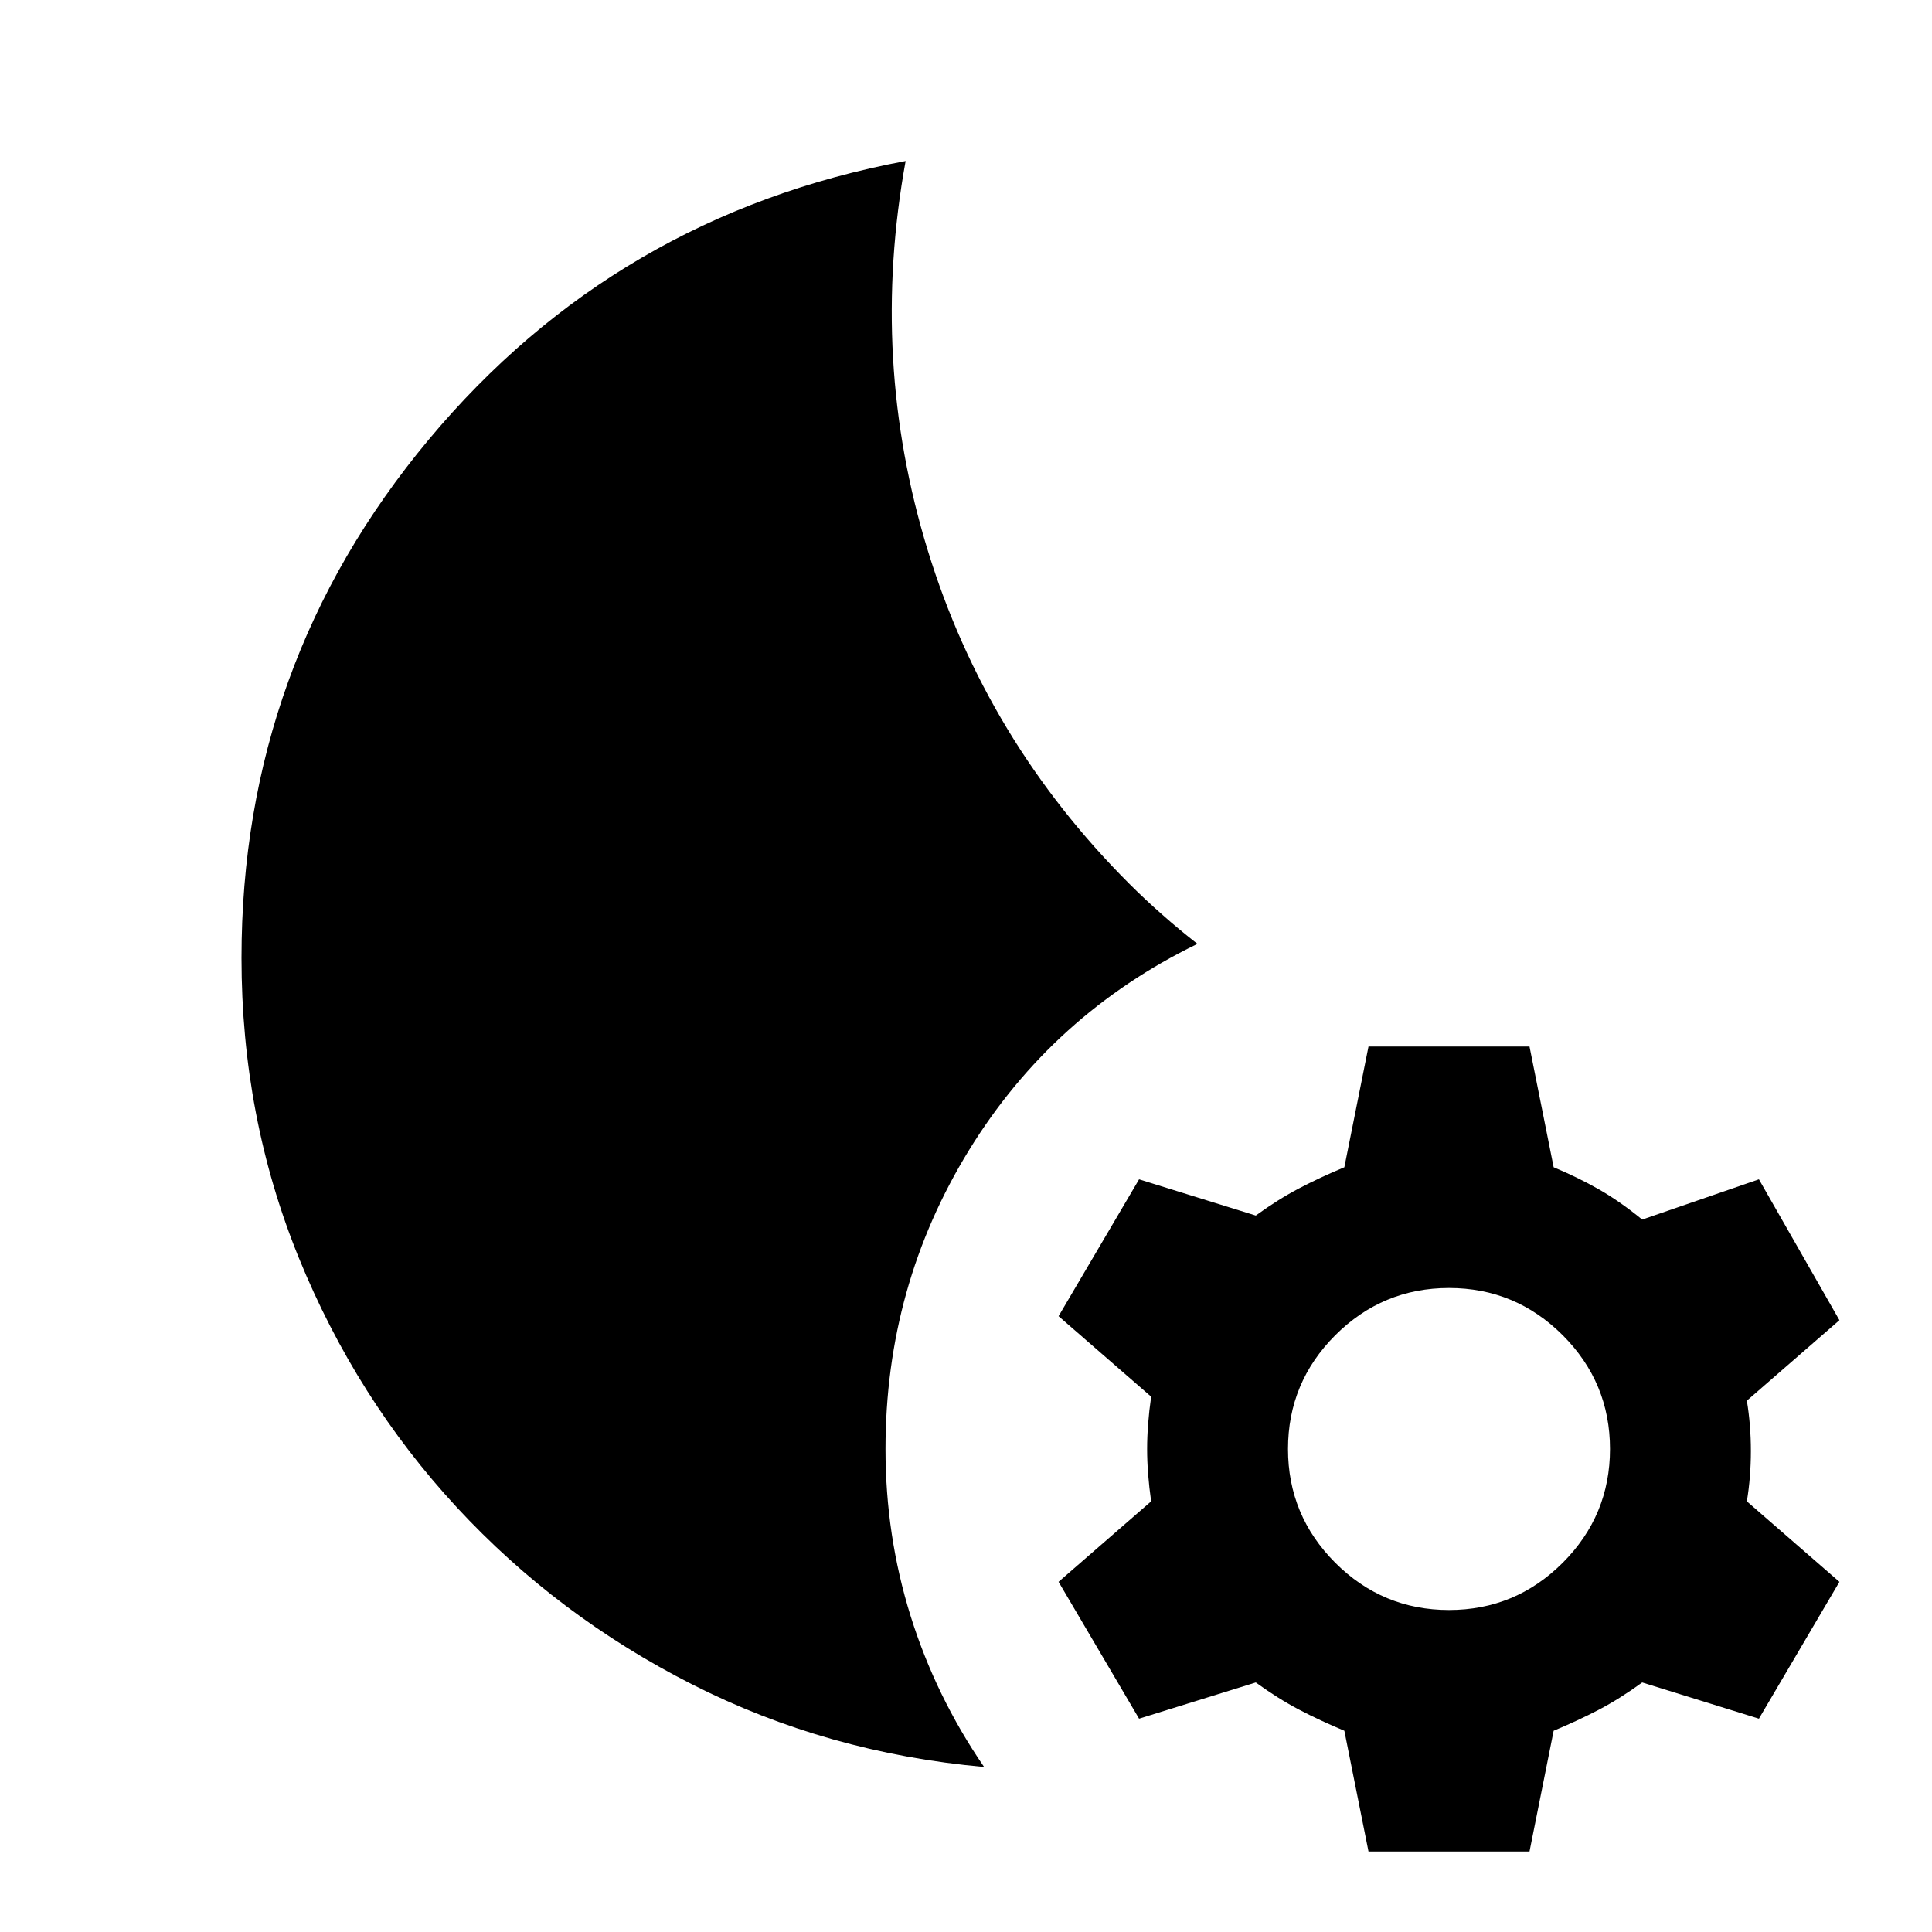 <svg xmlns="http://www.w3.org/2000/svg" height="24" width="24"><path d="m17 23-.3-1.5q-.3-.125-.562-.262-.263-.138-.538-.338l-1.45.45-1-1.7 1.15-1q-.05-.35-.05-.65 0-.3.05-.65l-1.15-1 1-1.7 1.45.45q.275-.2.538-.338.262-.137.562-.262L17 13h2l.3 1.5q.3.125.563.275.262.15.537.375l1.45-.5 1 1.75-1.15 1q.05.3.05.625t-.05.625l1.15 1-1 1.7-1.45-.45q-.275.2-.537.338-.263.137-.563.262L19 23Zm1-3q.825 0 1.413-.587Q20 18.825 20 18q0-.825-.587-1.413Q18.825 16 18 16q-.825 0-1.413.587Q16 17.175 16 18q0 .825.587 1.413Q17.175 20 18 20Zm-5.775 1.95q-1.95-.175-3.625-1.025-1.675-.85-2.925-2.2-1.25-1.35-1.963-3.1Q3 13.875 3 11.9q0-3.65 2.325-6.438Q7.65 2.675 11.25 2q-.45 2.475.275 4.837.725 2.363 2.5 4.138.2.2.413.387.212.188.437.363-1.8.875-2.837 2.562Q11 15.975 11 18q0 1.075.312 2.075.313 1 .913 1.875Z"/></svg>